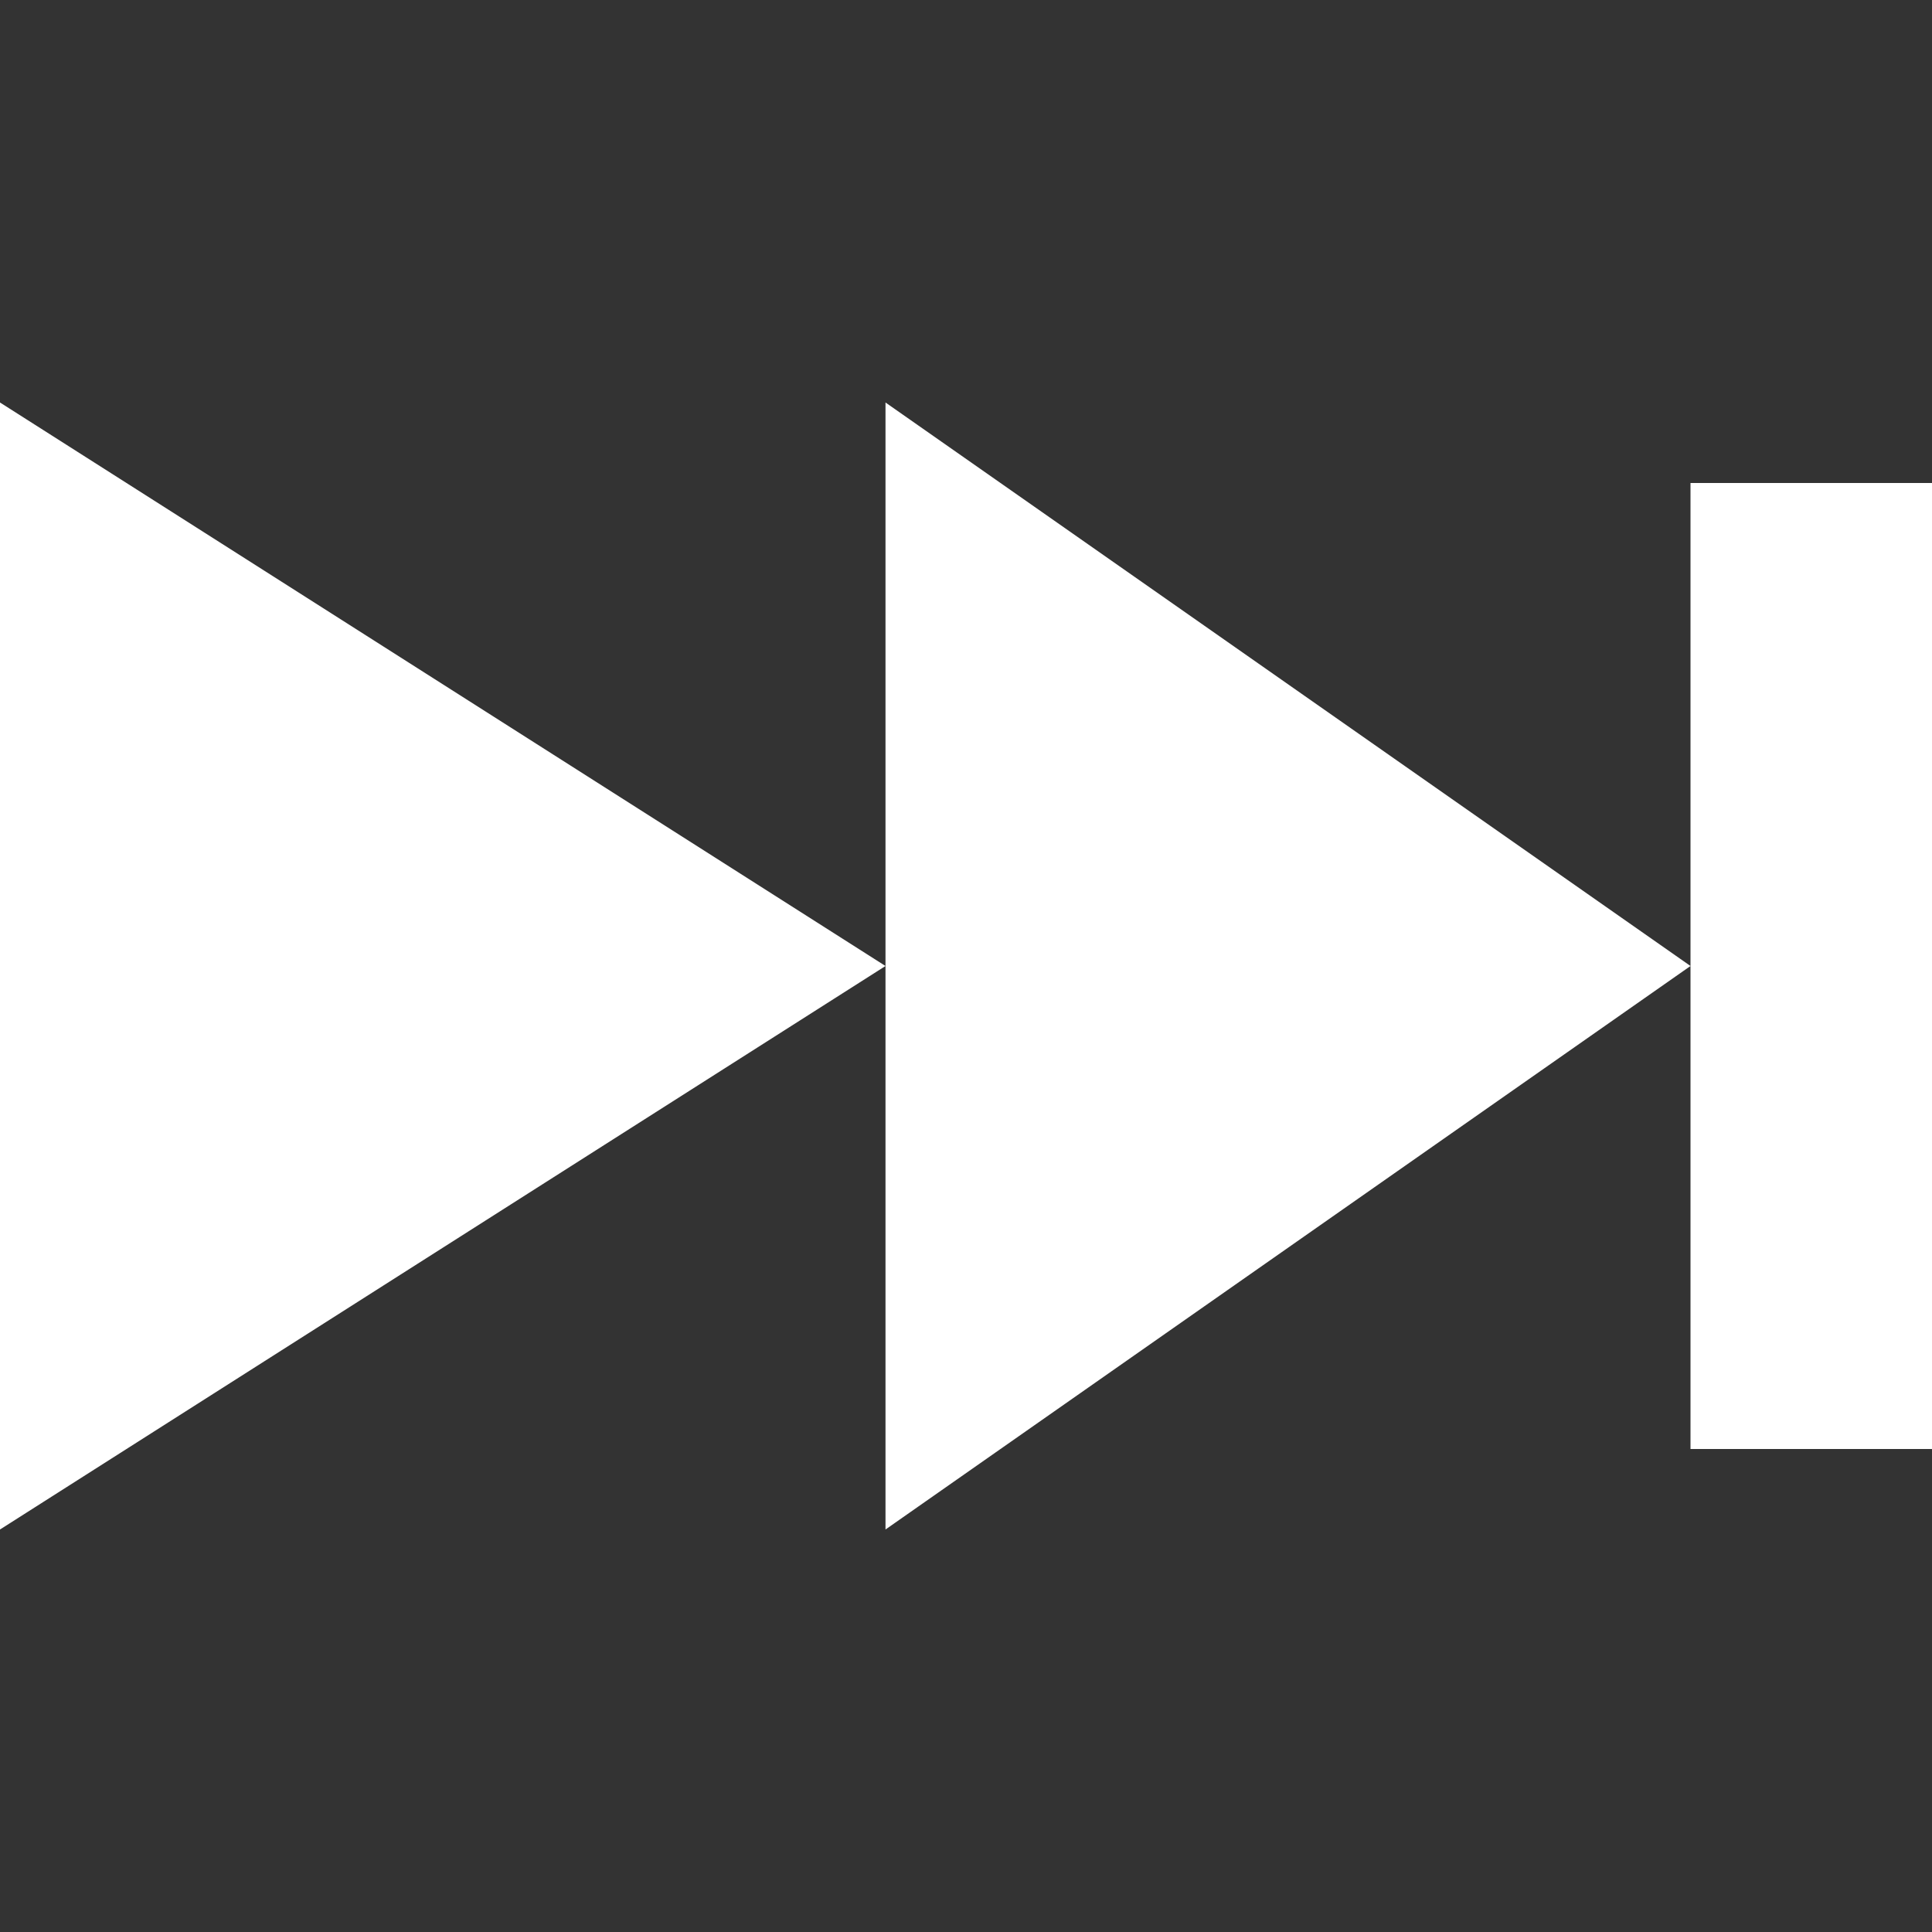 <svg xmlns="http://www.w3.org/2000/svg" width="24" height="24" viewBox="0 0 24 24">
  <rect x="0" y="0" width="24" height="24" fill="#333333" stroke="none"/>
  <path fill="#fff" d="M11 12l-11 7v-14l11 7zm0-7v14l10-7-10-7zm13 1h-3v12h3v-12z"/>
</svg>
